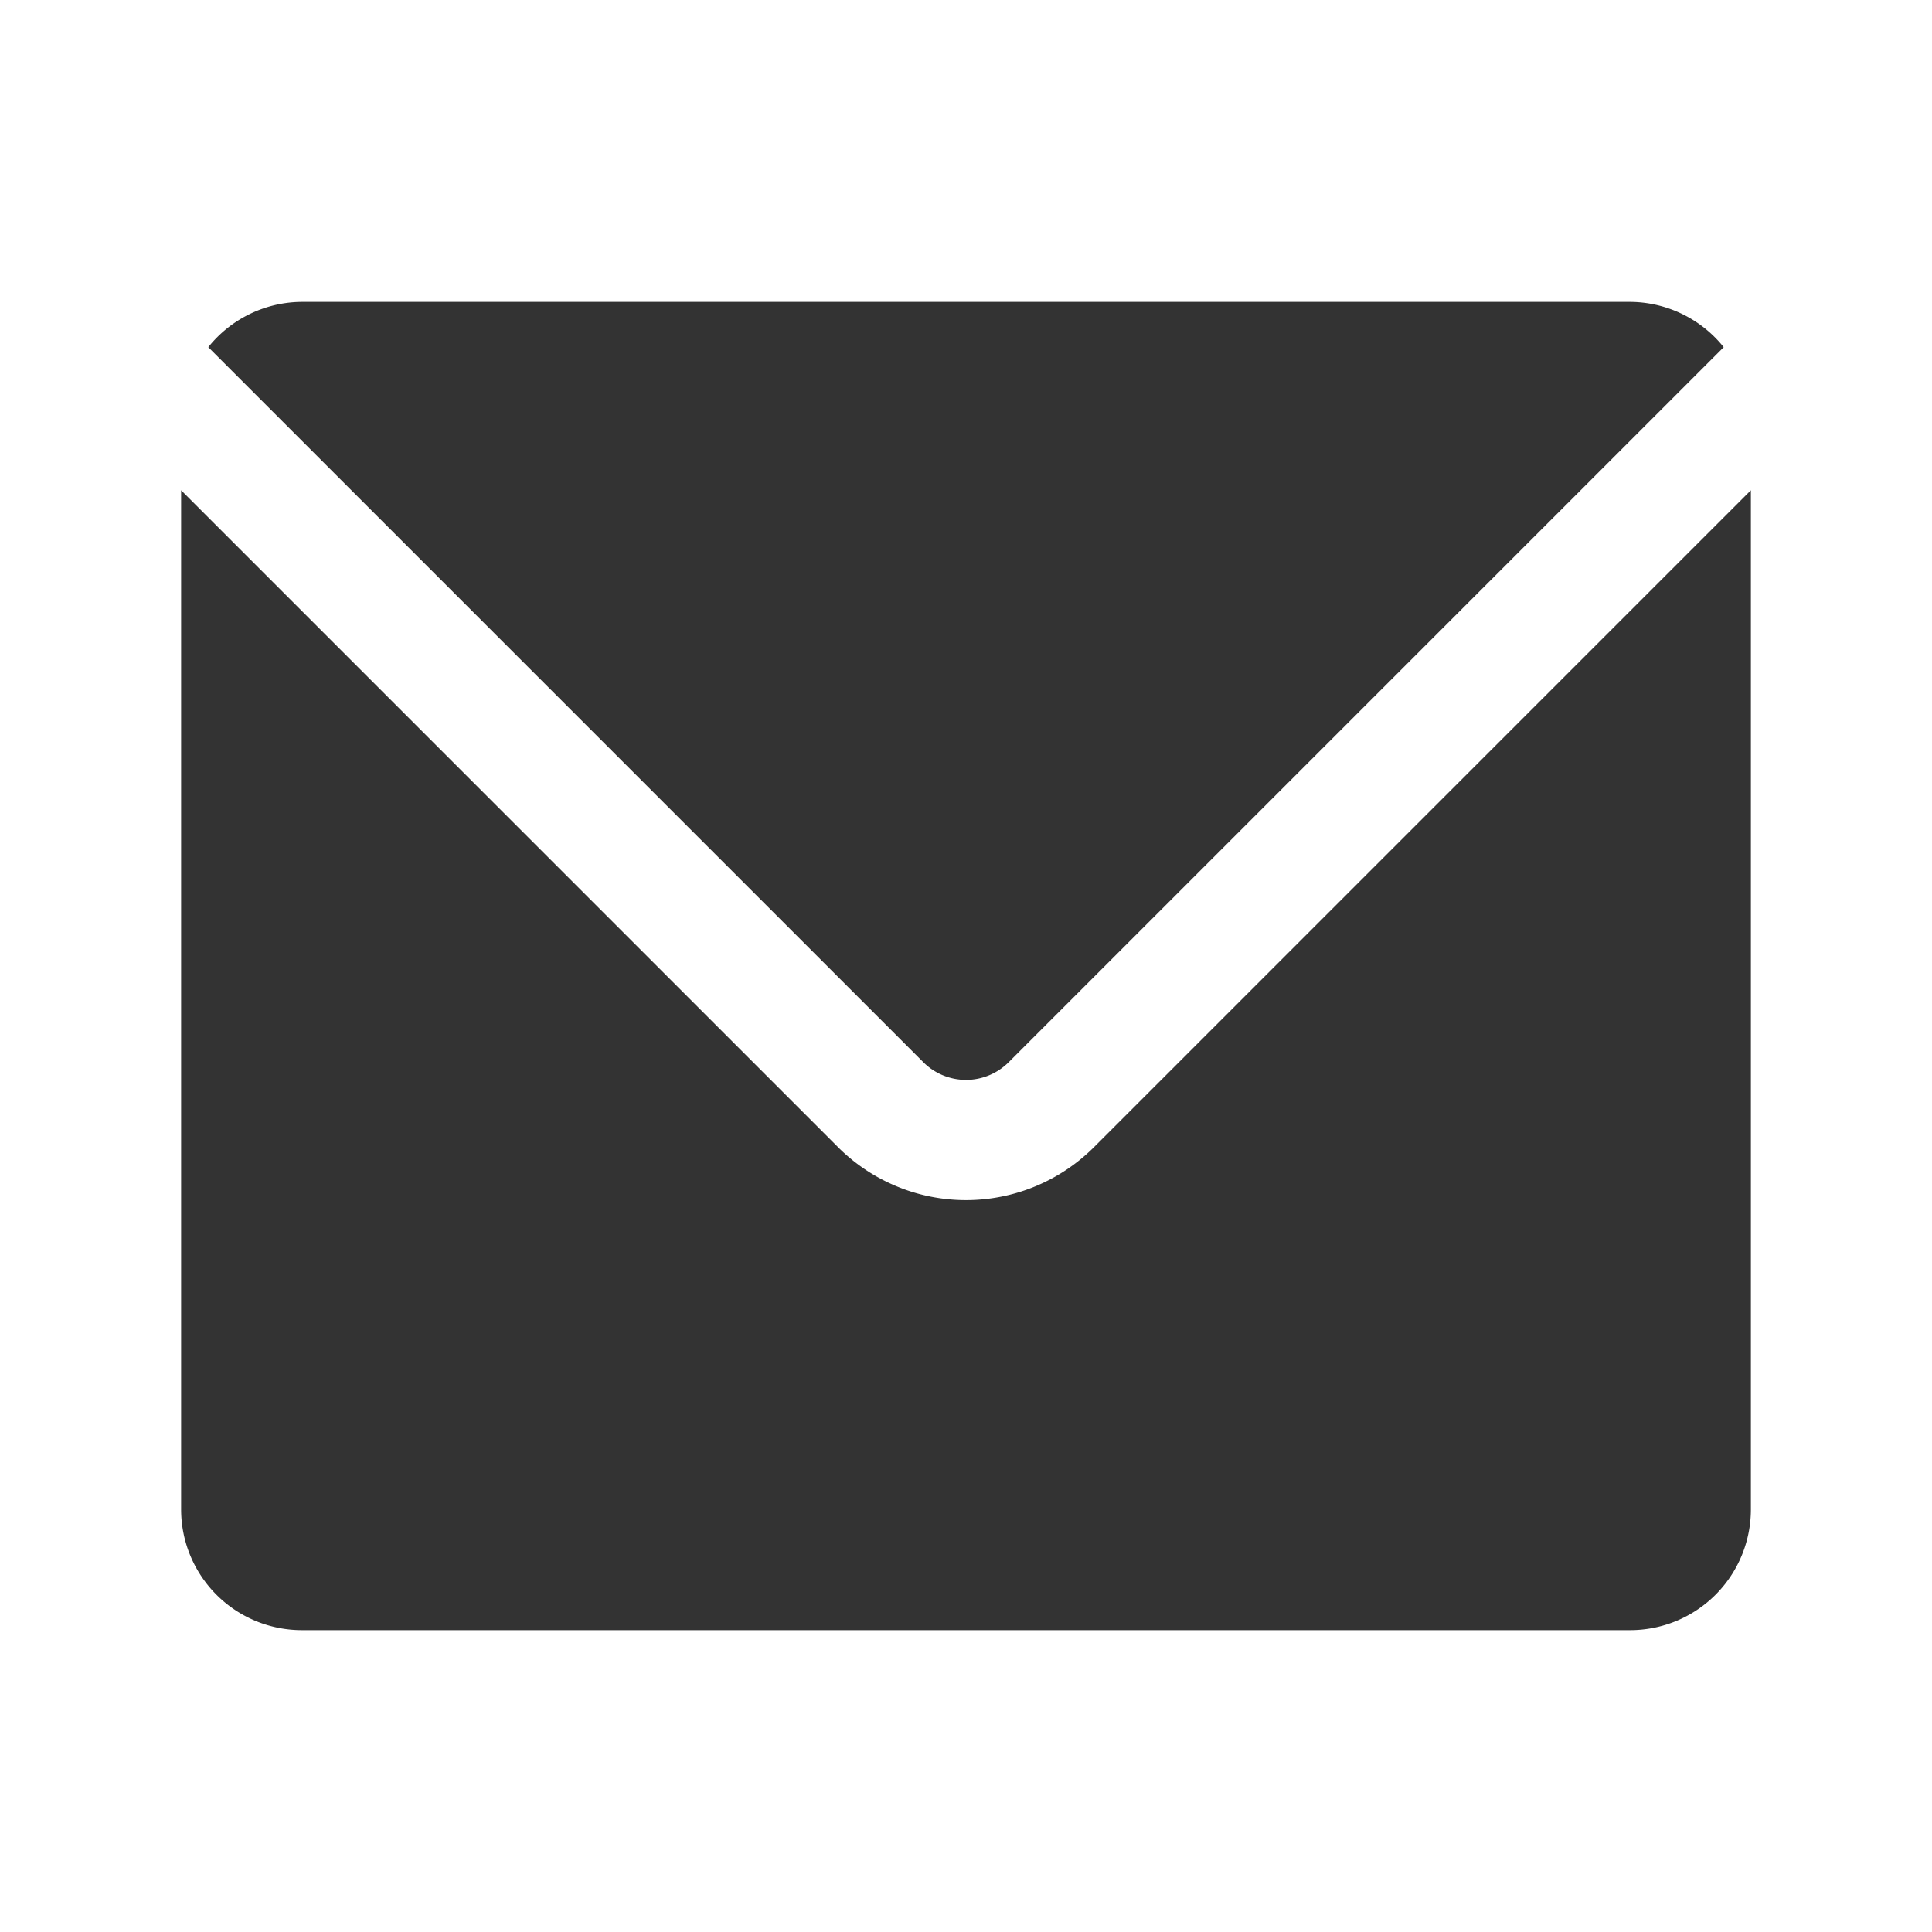<svg id="Layer_1" data-name="Layer 1" xmlns="http://www.w3.org/2000/svg" viewBox="0 0 32 32"><defs><style>.cls-1{fill:#333;}</style></defs><path class="cls-1" d="M18.12,19a3,3,0,0,1-4.24,0L3,8.12V25a2,2,0,0,0,2,2H27a2,2,0,0,0,2-2V8.12Z"/><path class="cls-1" d="M16.71,17.59,28.55,5.75A2,2,0,0,0,27,5H5a2,2,0,0,0-1.55.75L15.29,17.59A1,1,0,0,0,16.71,17.59Z"/></svg>